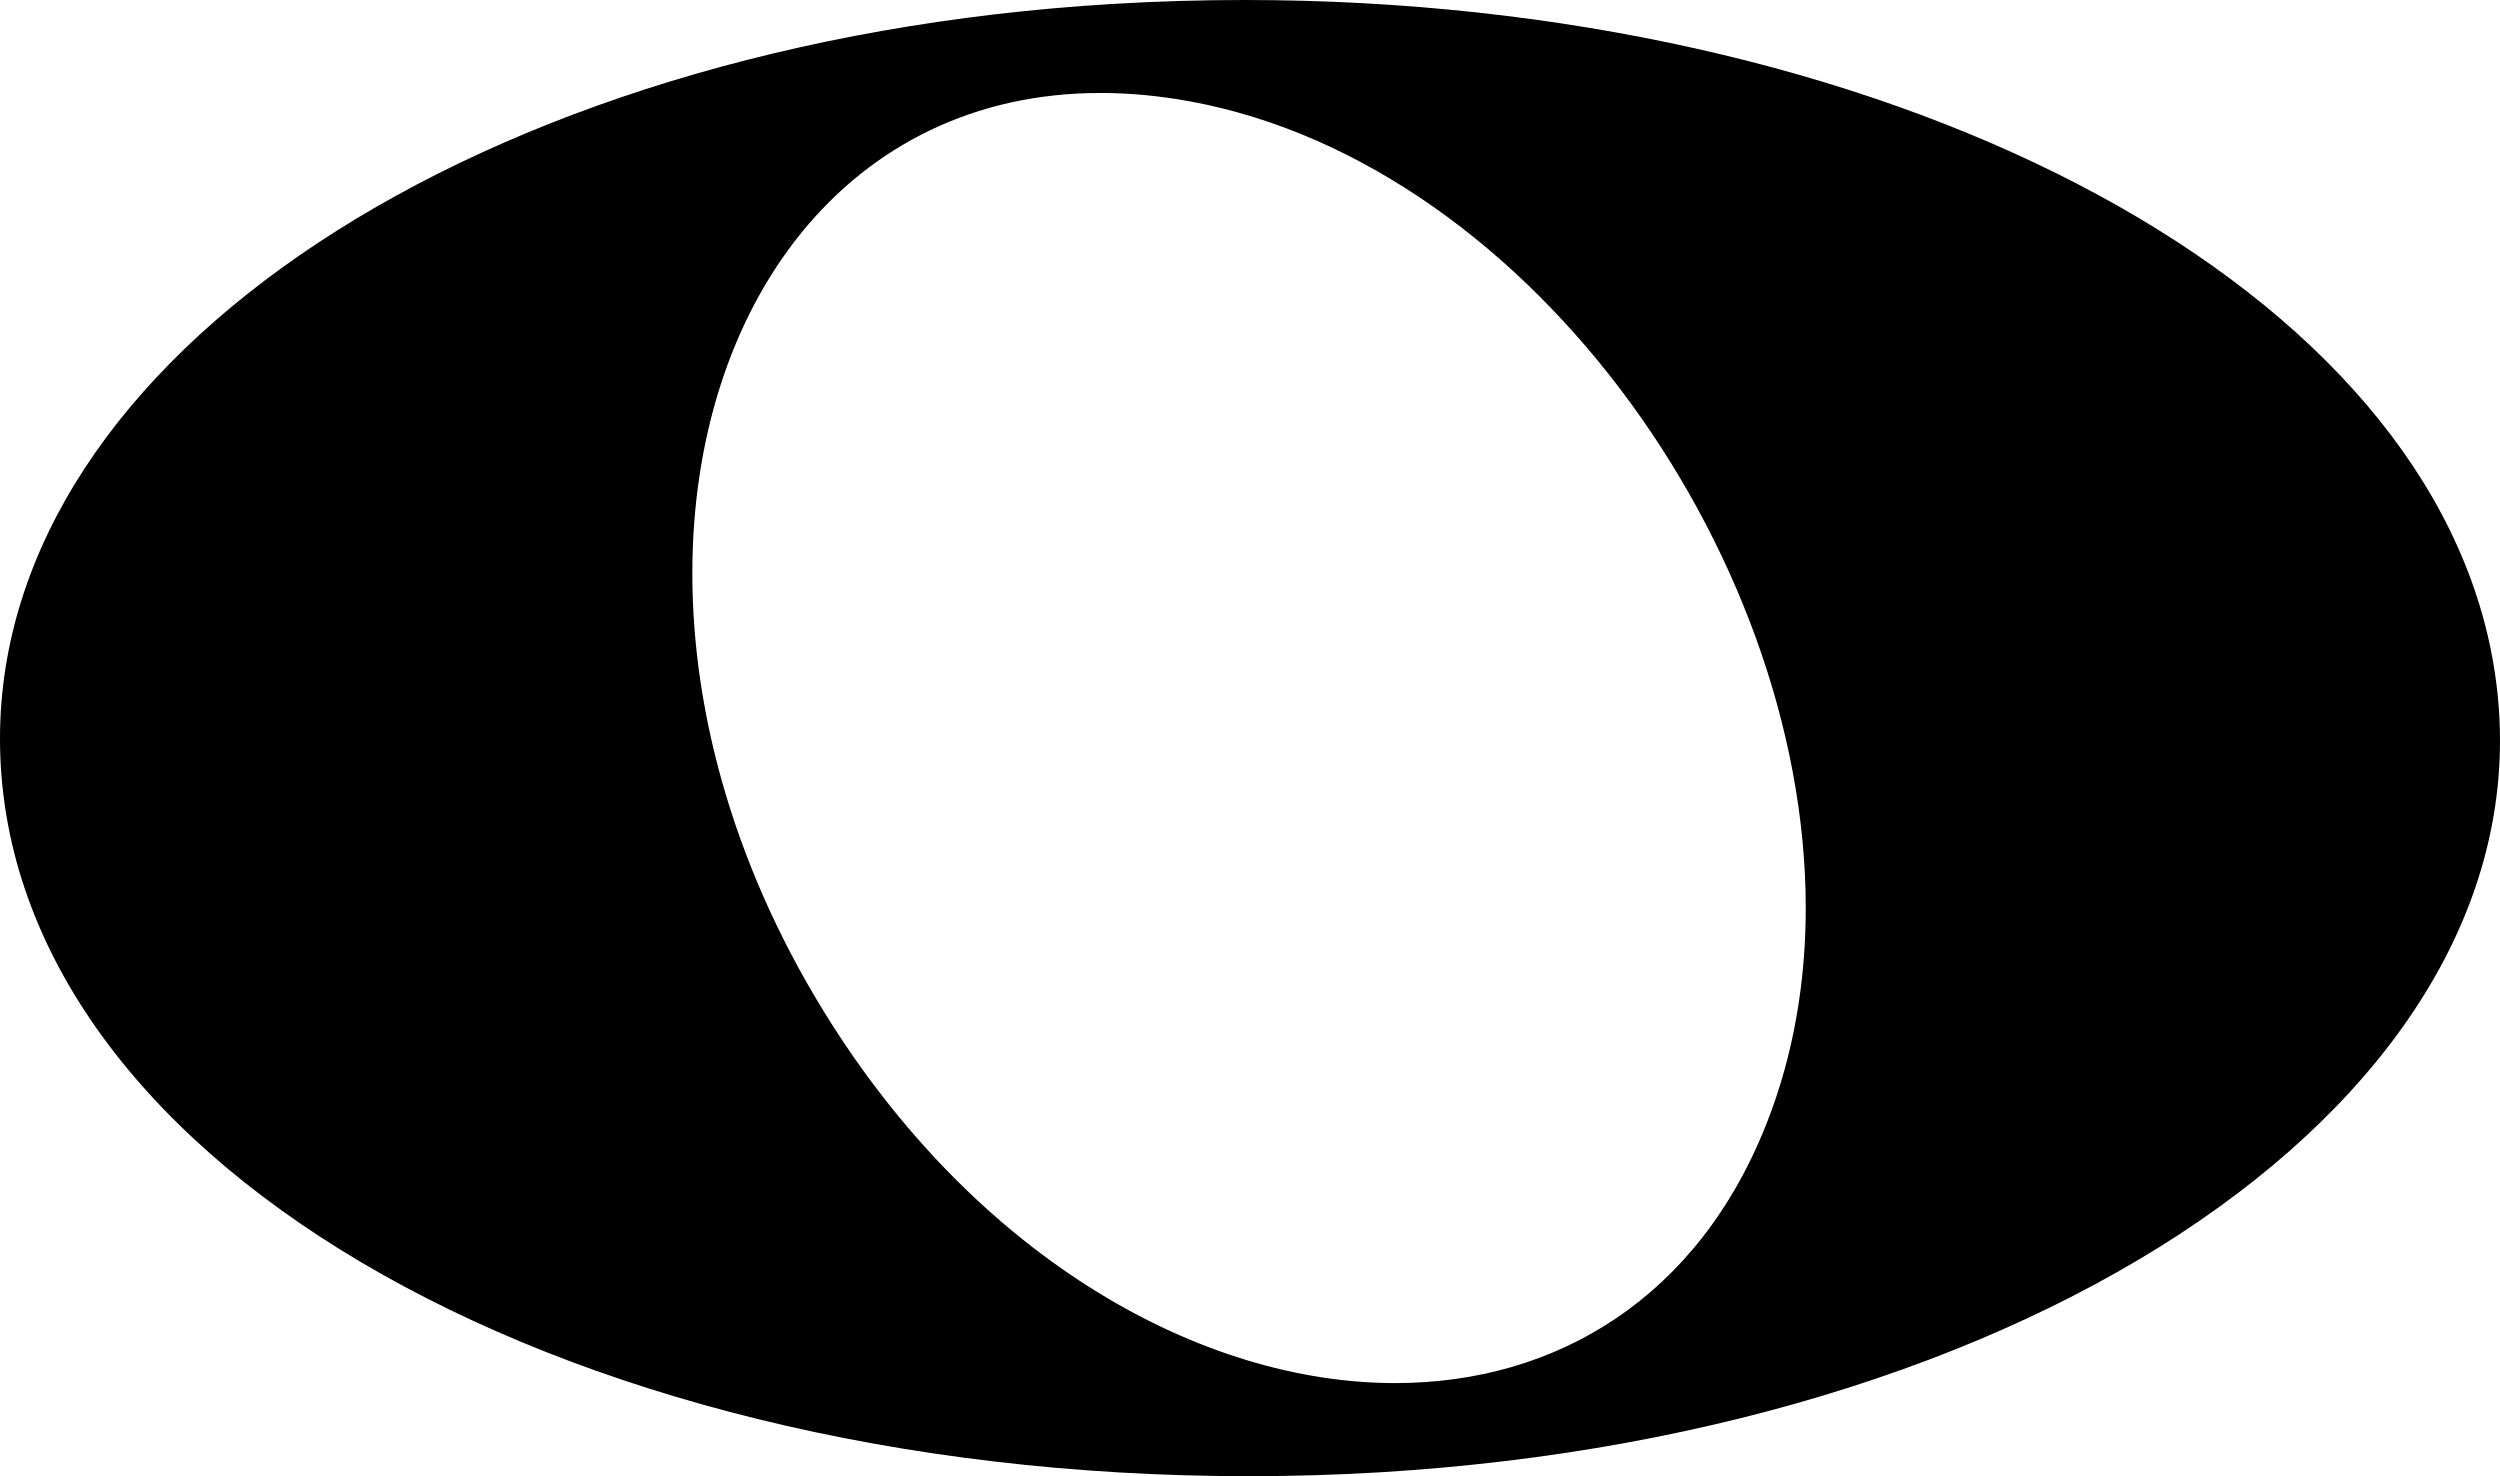 <svg width="105" height="62" viewBox="0 0 105 62" fill="none" xmlns="http://www.w3.org/2000/svg">
<path d="M46.703 0.167C20.06 1.771 0 15.023 0 31.023C0 48.399 23.024 62 52.446 62C82.014 62 105 48.067 105 31.106C105 29.854 104.875 28.585 104.618 27.304C101.436 11.481 78.897 0 52.279 0C50.438 0 48.578 0.055 46.703 0.167L46.703 0.167ZM49.328 4.148C63.891 6.381 75.841 23.085 75.841 38.134C75.841 41.249 75.329 44.293 74.222 47.122C71.336 54.515 65.354 58.09 58.601 58.09C50.488 58.09 41.261 52.931 34.945 43.032C30.914 36.704 29.078 30.061 29.078 24.083C29.078 12.814 35.599 3.905 46.217 3.905C47.218 3.905 48.256 3.984 49.328 4.148L49.328 4.148Z" fill="black"/>
</svg>
